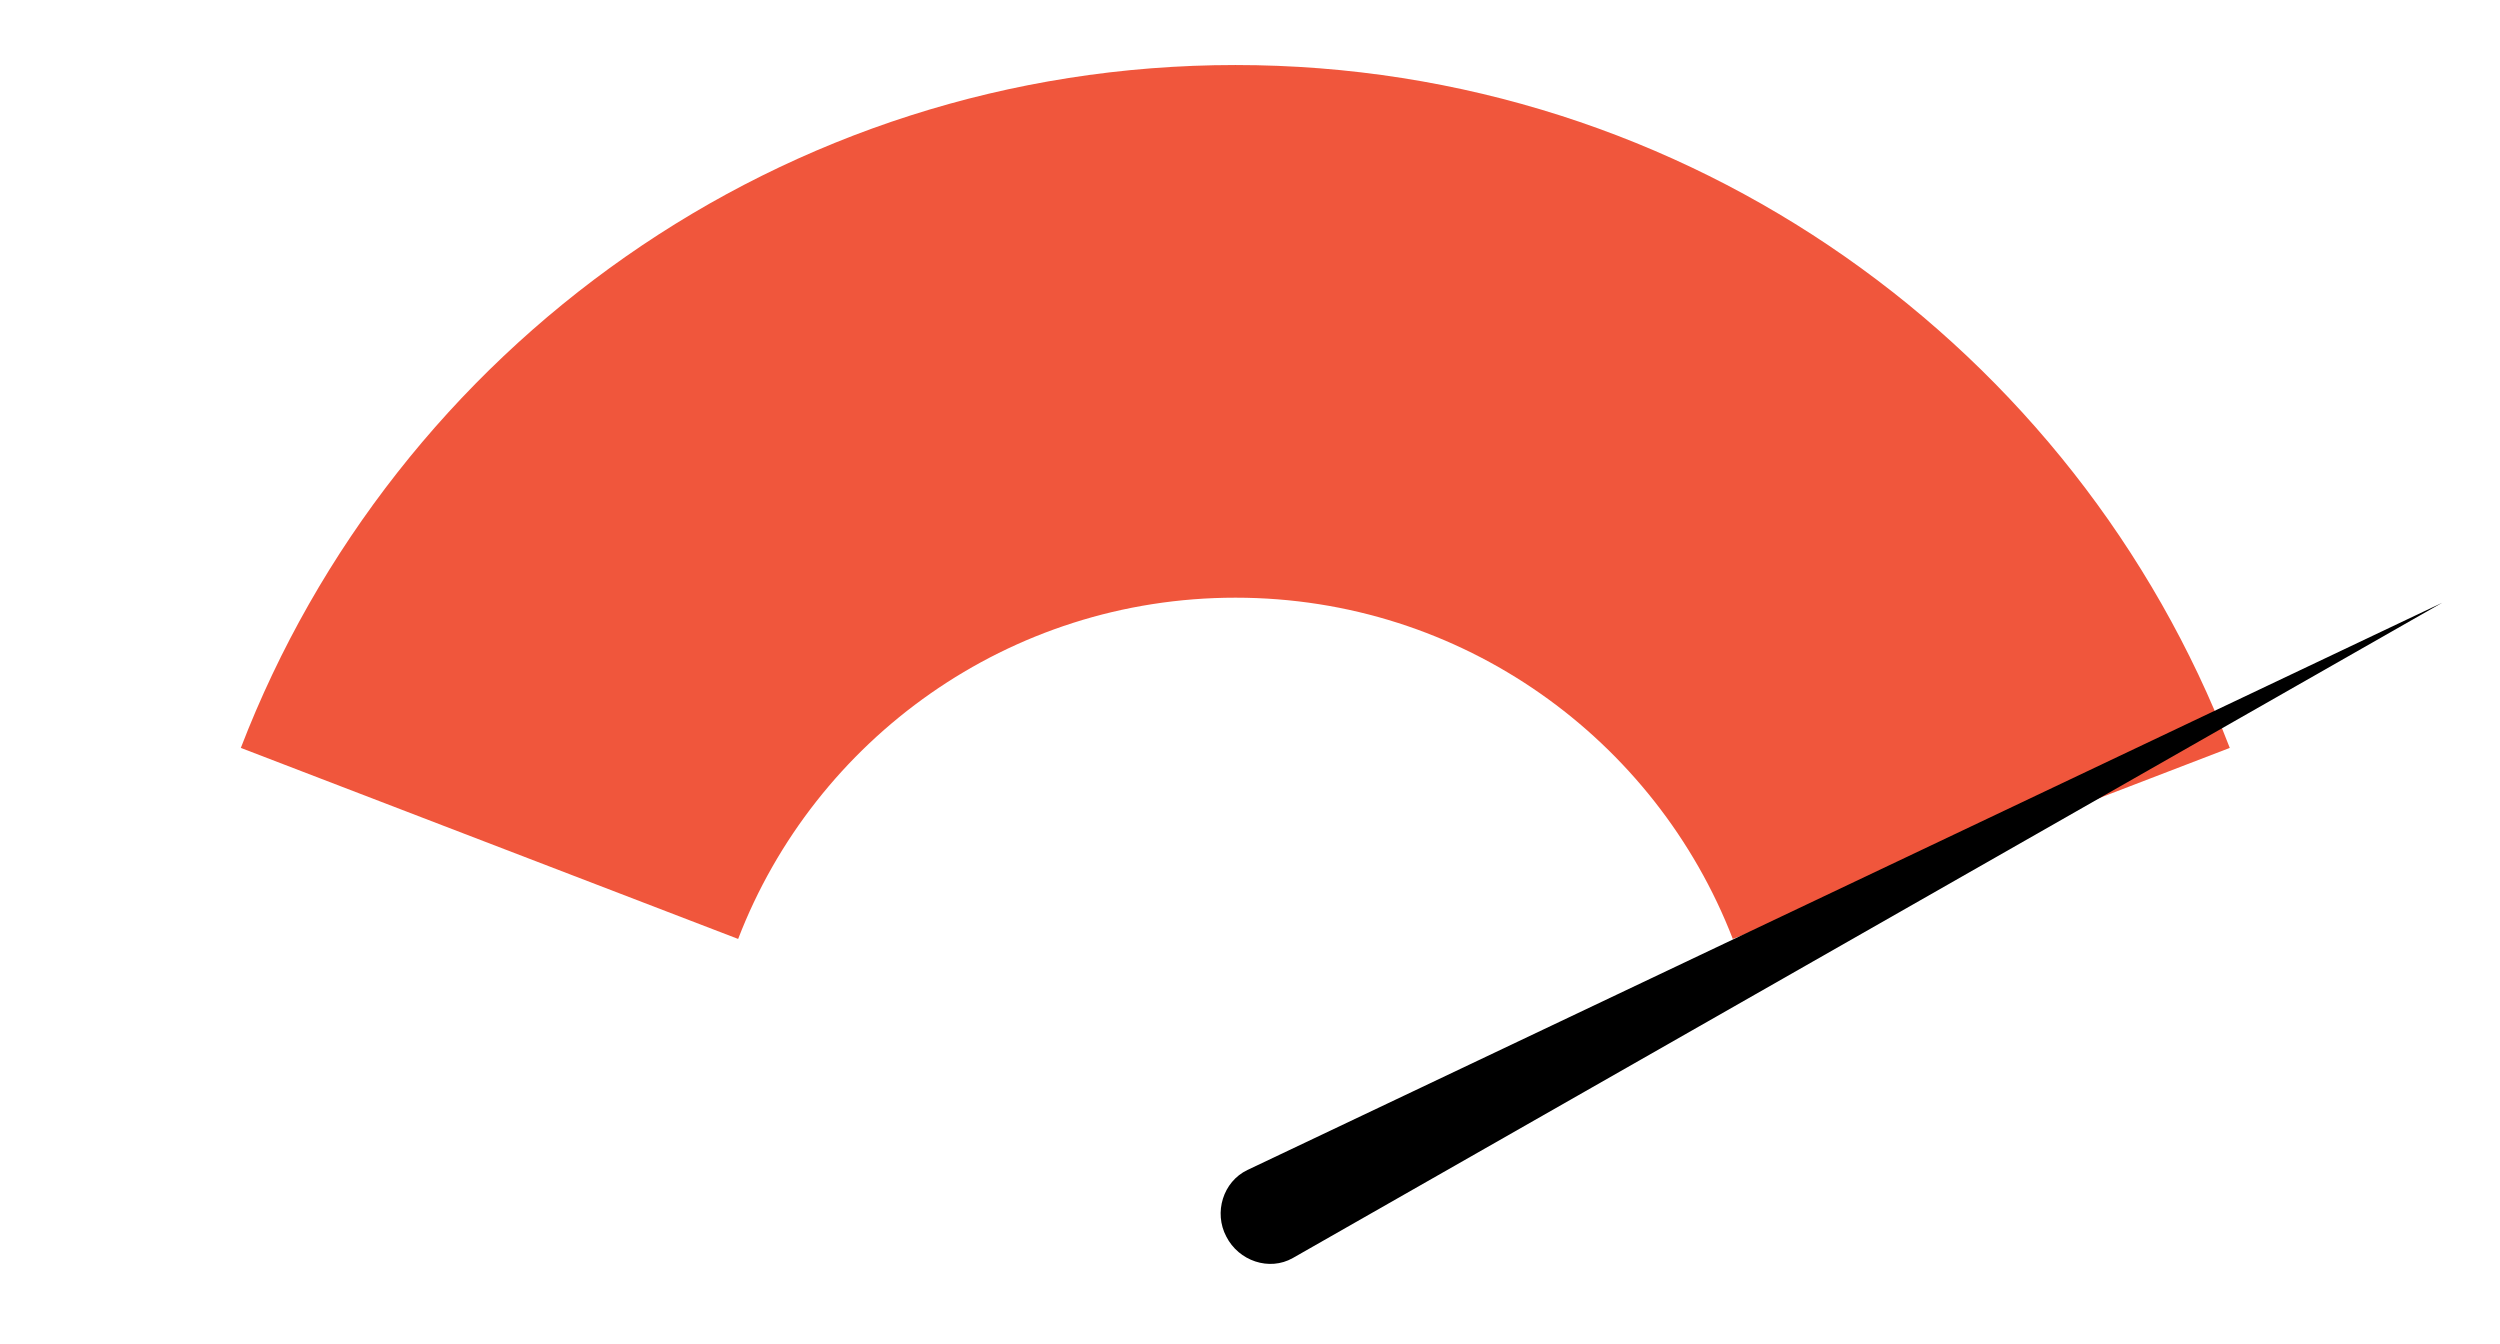 <?xml version="1.0" encoding="utf-8"?>
<!-- Generator: Adobe Illustrator 23.0.1, SVG Export Plug-In . SVG Version: 6.00 Build 0)  -->
<svg version="1.1" id="Layer_1" xmlns="http://www.w3.org/2000/svg" xmlns:xlink="http://www.w3.org/1999/xlink" x="0px" y="0px"
	 viewBox="0 0 346 186" style="enable-background:new 0 0 346 186;" xml:space="preserve">
<style type="text/css">
	.st0{fill-rule:evenodd;clip-rule:evenodd;fill:#F0563C;}
	.st1{fill-rule:evenodd;clip-rule:evenodd;}
</style>
<path class="st0" d="M170.98,9c62.74,0,116.37,39.22,137.62,94.51l-68.78,26.44c-10.68-27.64-37.46-47.23-68.83-47.23
	s-58.21,19.59-68.83,47.23l-68.83-26.44C54.61,48.22,108.19,9,170.98,9L170.98,9z"/>
<path class="st1" d="M338,83.42L338,83.42l-159.07,90.69c-3.27,1.86-7.5,0.4-9.21-2.97l0,0c-1.76-3.32-0.45-7.6,2.92-9.21L338,83.42
	z"/>
</svg>
